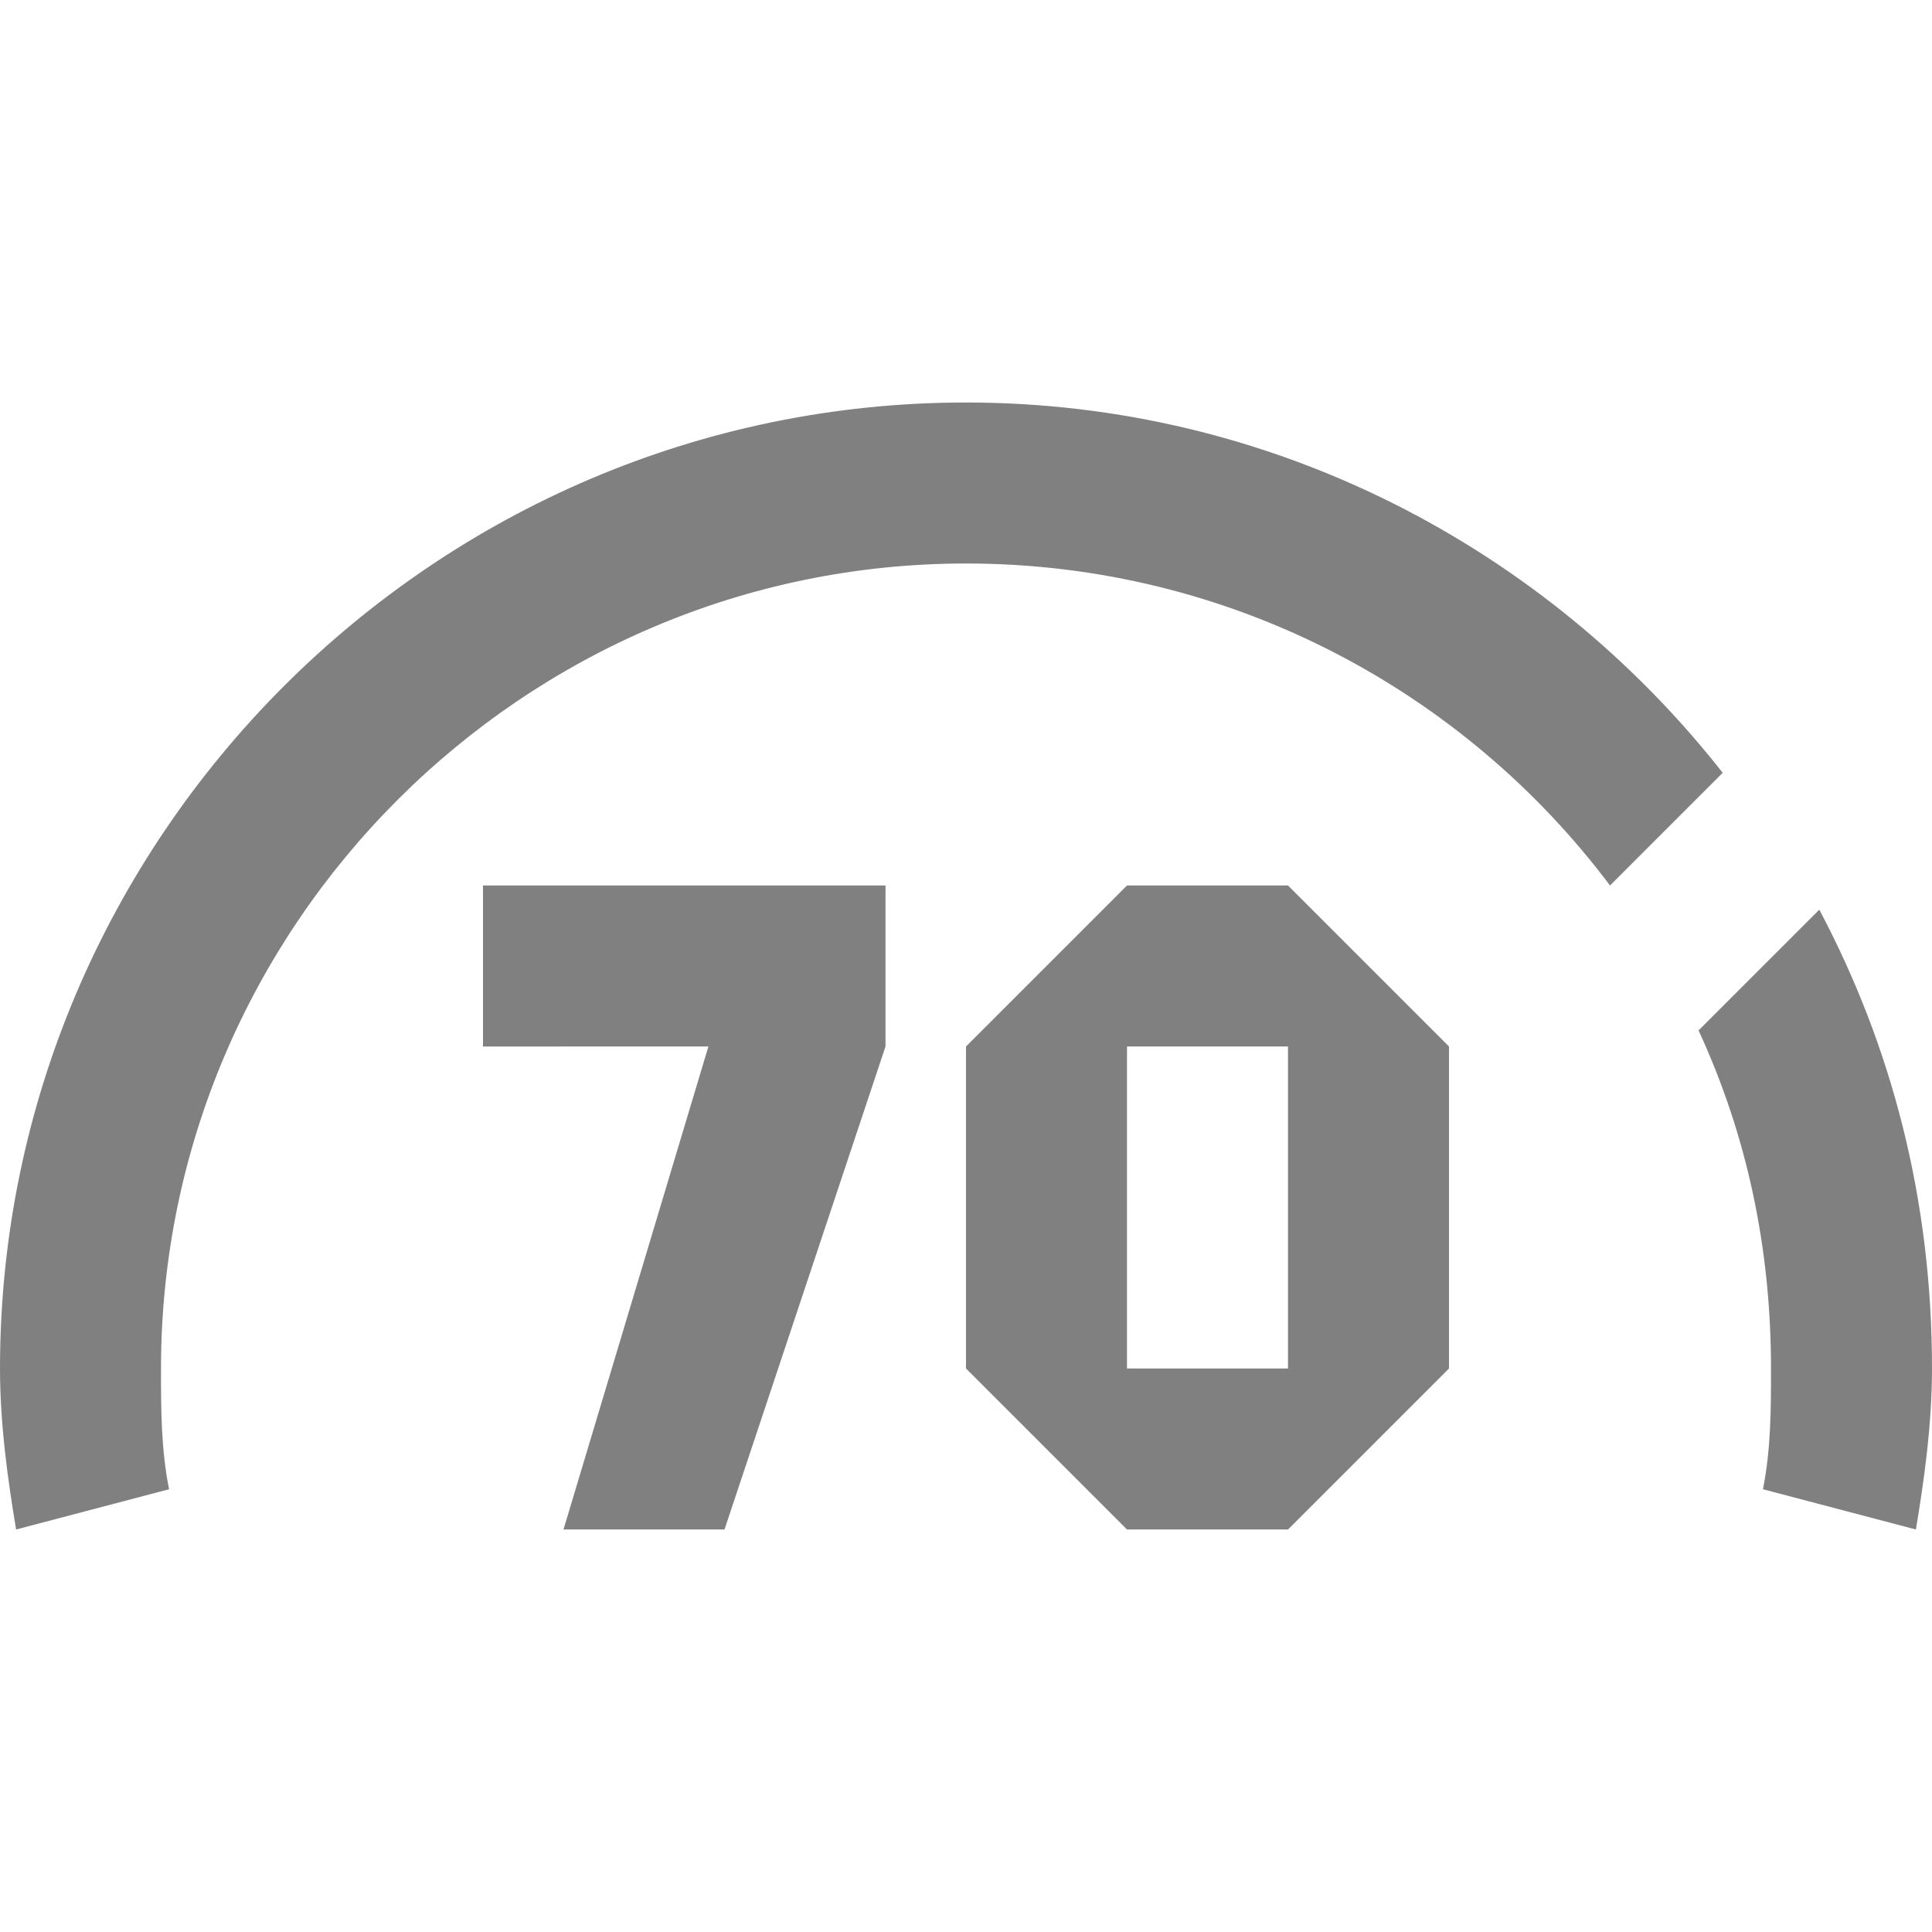 <?xml version="1.0" encoding="utf-8"?>
<!-- Generator: Adobe Illustrator 22.1.0, SVG Export Plug-In . SVG Version: 6.00 Build 0)  -->
<svg version="1.1" id="Layer_1" xmlns="http://www.w3.org/2000/svg" xmlns:xlink="http://www.w3.org/1999/xlink" x="0px" y="0px"
	 viewBox="0 0 24 24" style="enable-background:new 0 0 24 24;" xml:space="preserve">
<style type="text/css">
	.st0{fill:#808080;}
</style>
<path class="st0" d="M14,11l-2,2v4l2,2h2l2-2v-4l-2-2H14z M16,17h-2v-4h2V17z M6,11h5l0,2l-2,6l-2,0l1.8-6H6V11z M21.4,9.6L20,11
	c-1.8-2.4-4.7-4-8-4C6.5,7,2,11.5,2,17c0,0.5,0,1,0.1,1.5L0.2,19C0.1,18.4,0,17.7,0,17C0,10.4,5.4,5,12,5C15.8,5,19.2,6.8,21.4,9.6z
	 M24,17c0,0.7-0.1,1.4-0.2,2l-1.9-0.5C22,18,22,17.5,22,17c0-1.5-0.3-2.9-0.9-4.2l1.5-1.5C23.5,13,24,14.9,24,17z"/>
</svg>
